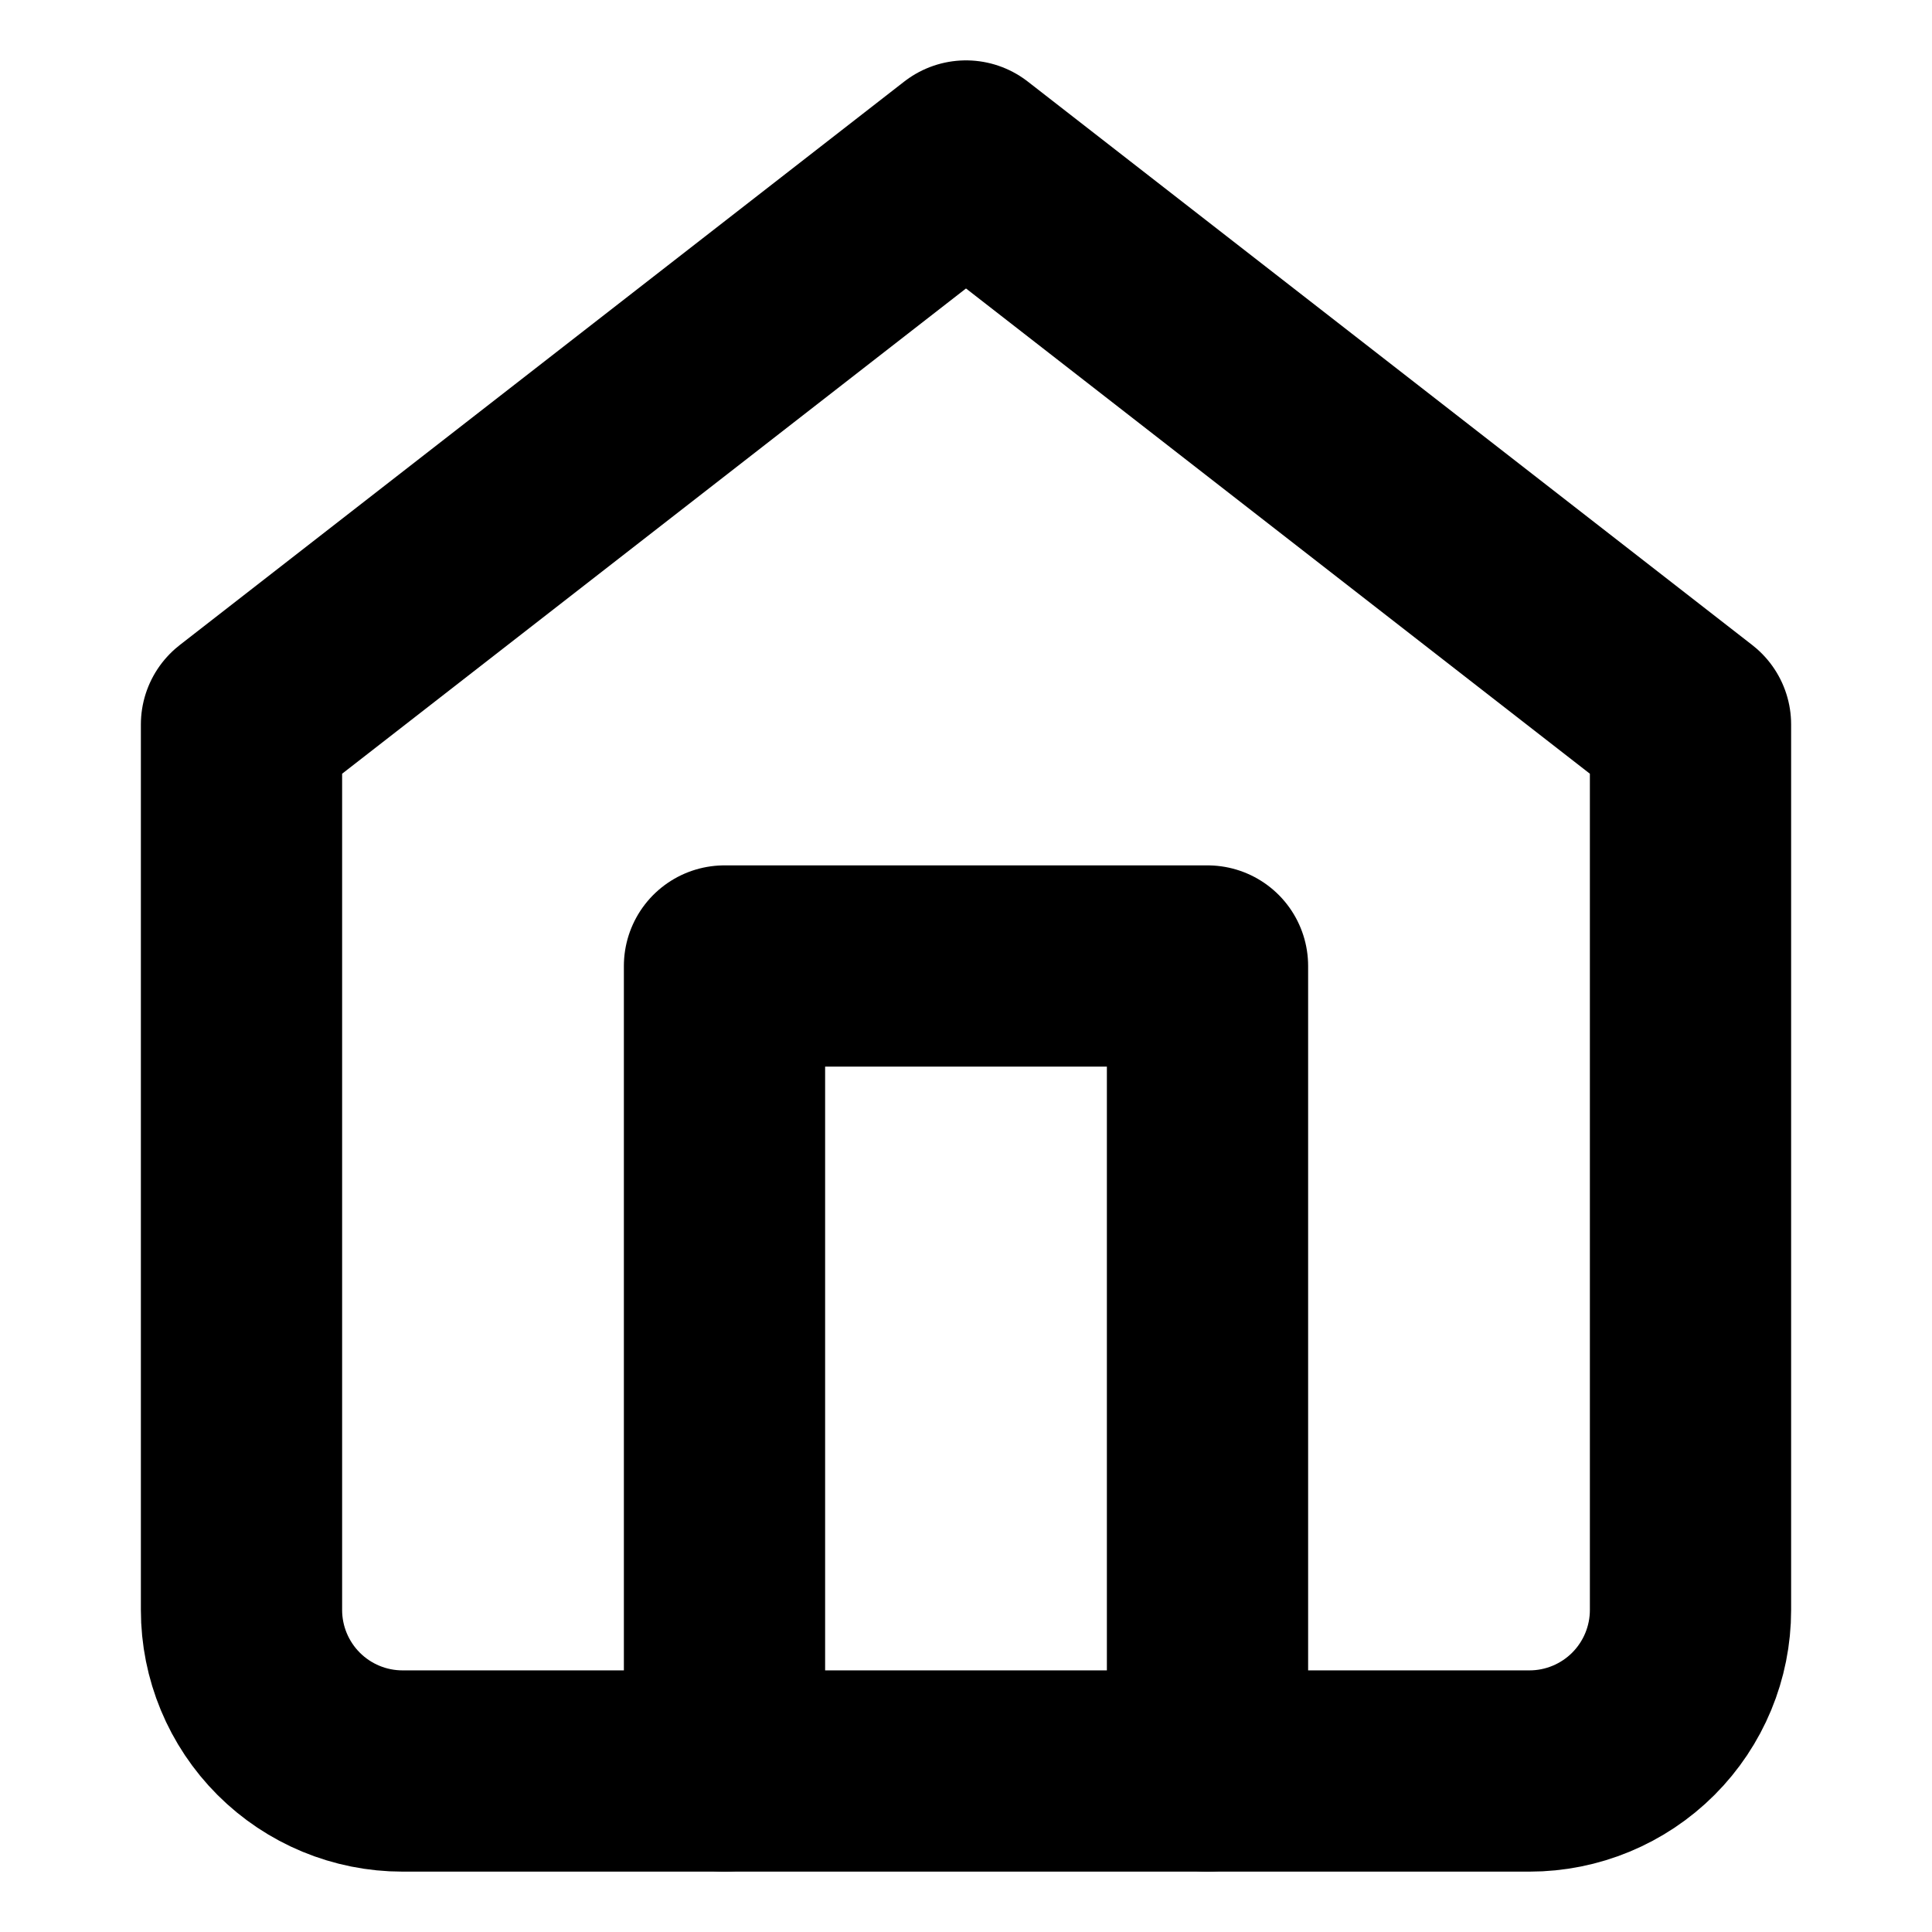 <svg width="24" height="24" viewBox="0 0 24 24" fill="none" xmlns="http://www.w3.org/2000/svg">
<path d="M3 9L12 2L21 9V20C21 20.53 20.789 21.039 20.414 21.414C20.039 21.789 19.53 22 19 22H5C4.47 22 3.961 21.789 3.586 21.414C3.211 21.039 3 20.53 3 20V9Z" stroke="black" stroke-width="2.5" stroke-linecap="round" stroke-linejoin="round"/>
<path d="M9 22V12H15V22" stroke="black" stroke-width="2.5" stroke-linecap="round" stroke-linejoin="round"/>
</svg>
